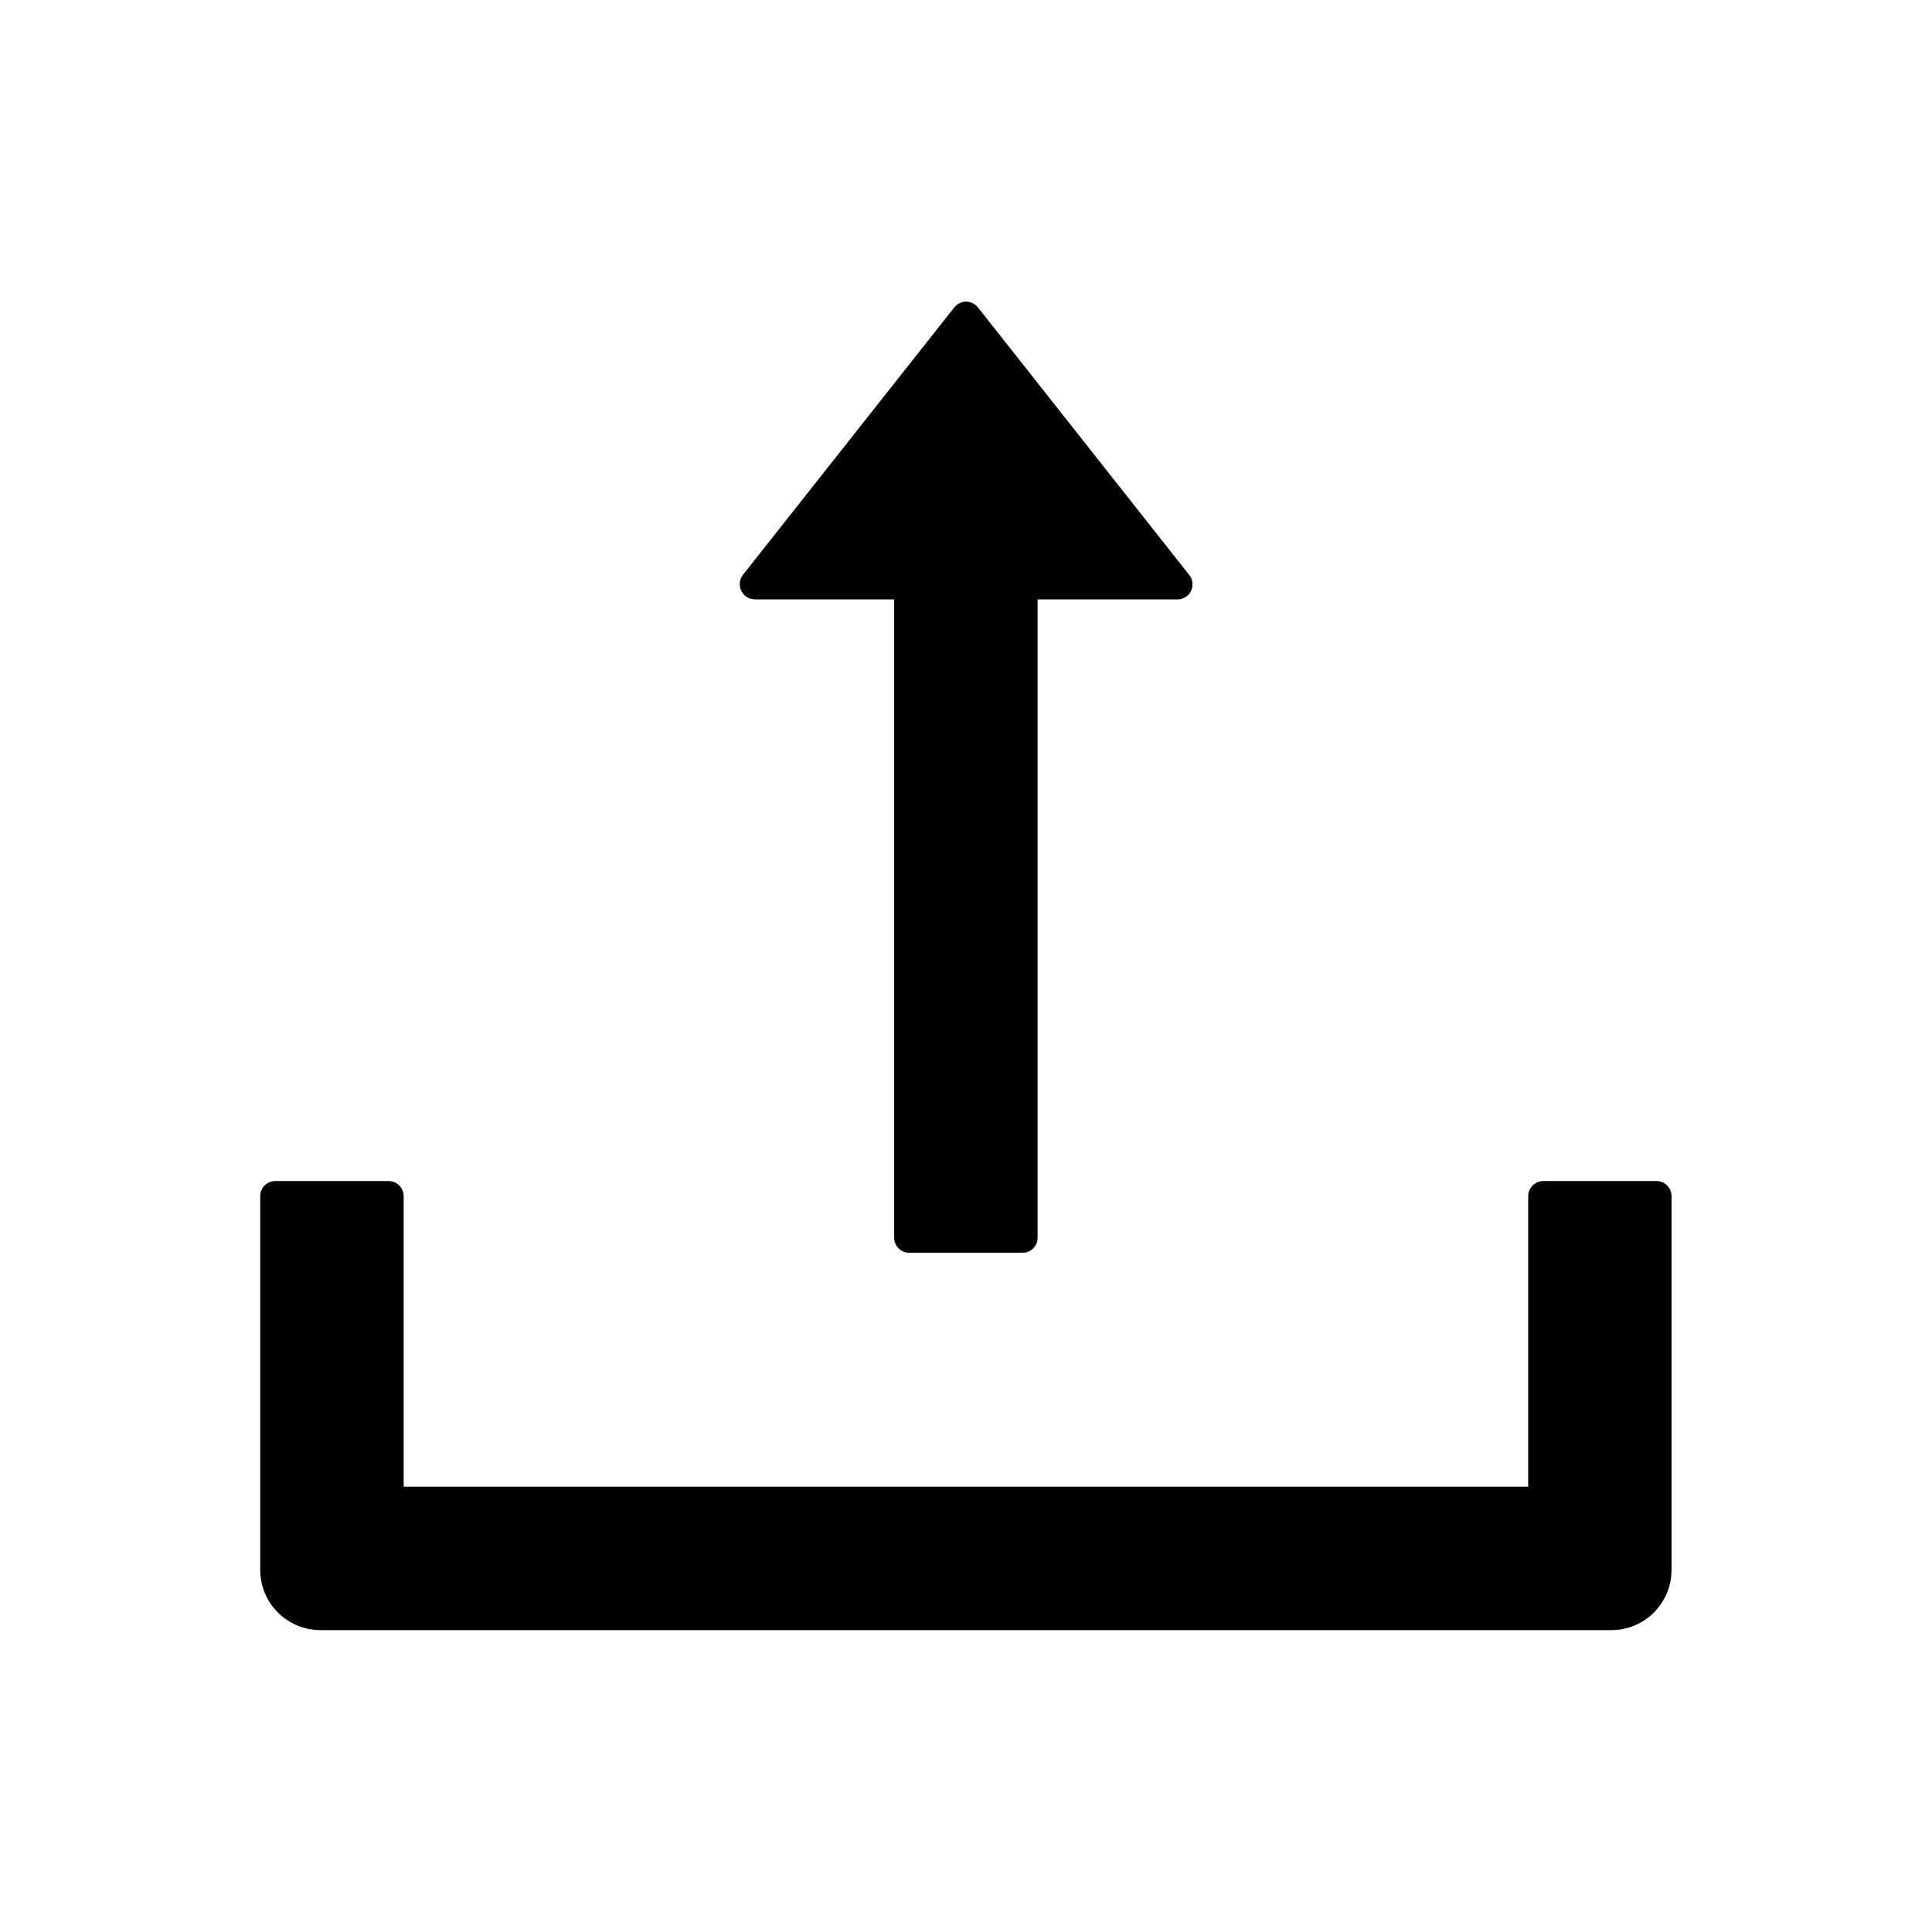 <!-- Generated by IcoMoon.io -->
<svg version="1.1" xmlns="http://www.w3.org/2000/svg" width="16" height="16" viewBox="0 0 16 16">
<title>upload</title>
<path d="M6.25 4.964h1.155v5.286c0 0.069 0.056 0.125 0.125 0.125h0.938c0.069 0 0.125-0.056 0.125-0.125v-5.286h1.158c0.105 0 0.162-0.12 0.098-0.202l-1.75-2.216c-0.023-0.029-0.059-0.048-0.098-0.048s-0.075 0.019-0.098 0.048l-0 0-1.75 2.214c-0.064 0.083-0.006 0.203 0.098 0.203zM13.719 9.781h-0.938c-0.069 0-0.125 0.056-0.125 0.125v2.406h-9.313v-2.406c0-0.069-0.056-0.125-0.125-0.125h-0.938c-0.069 0-0.125 0.056-0.125 0.125v3.094c0 0.277 0.223 0.5 0.5 0.5h10.688c0.277 0 0.5-0.223 0.5-0.5v-3.094c0-0.069-0.056-0.125-0.125-0.125z"></path>
</svg>
